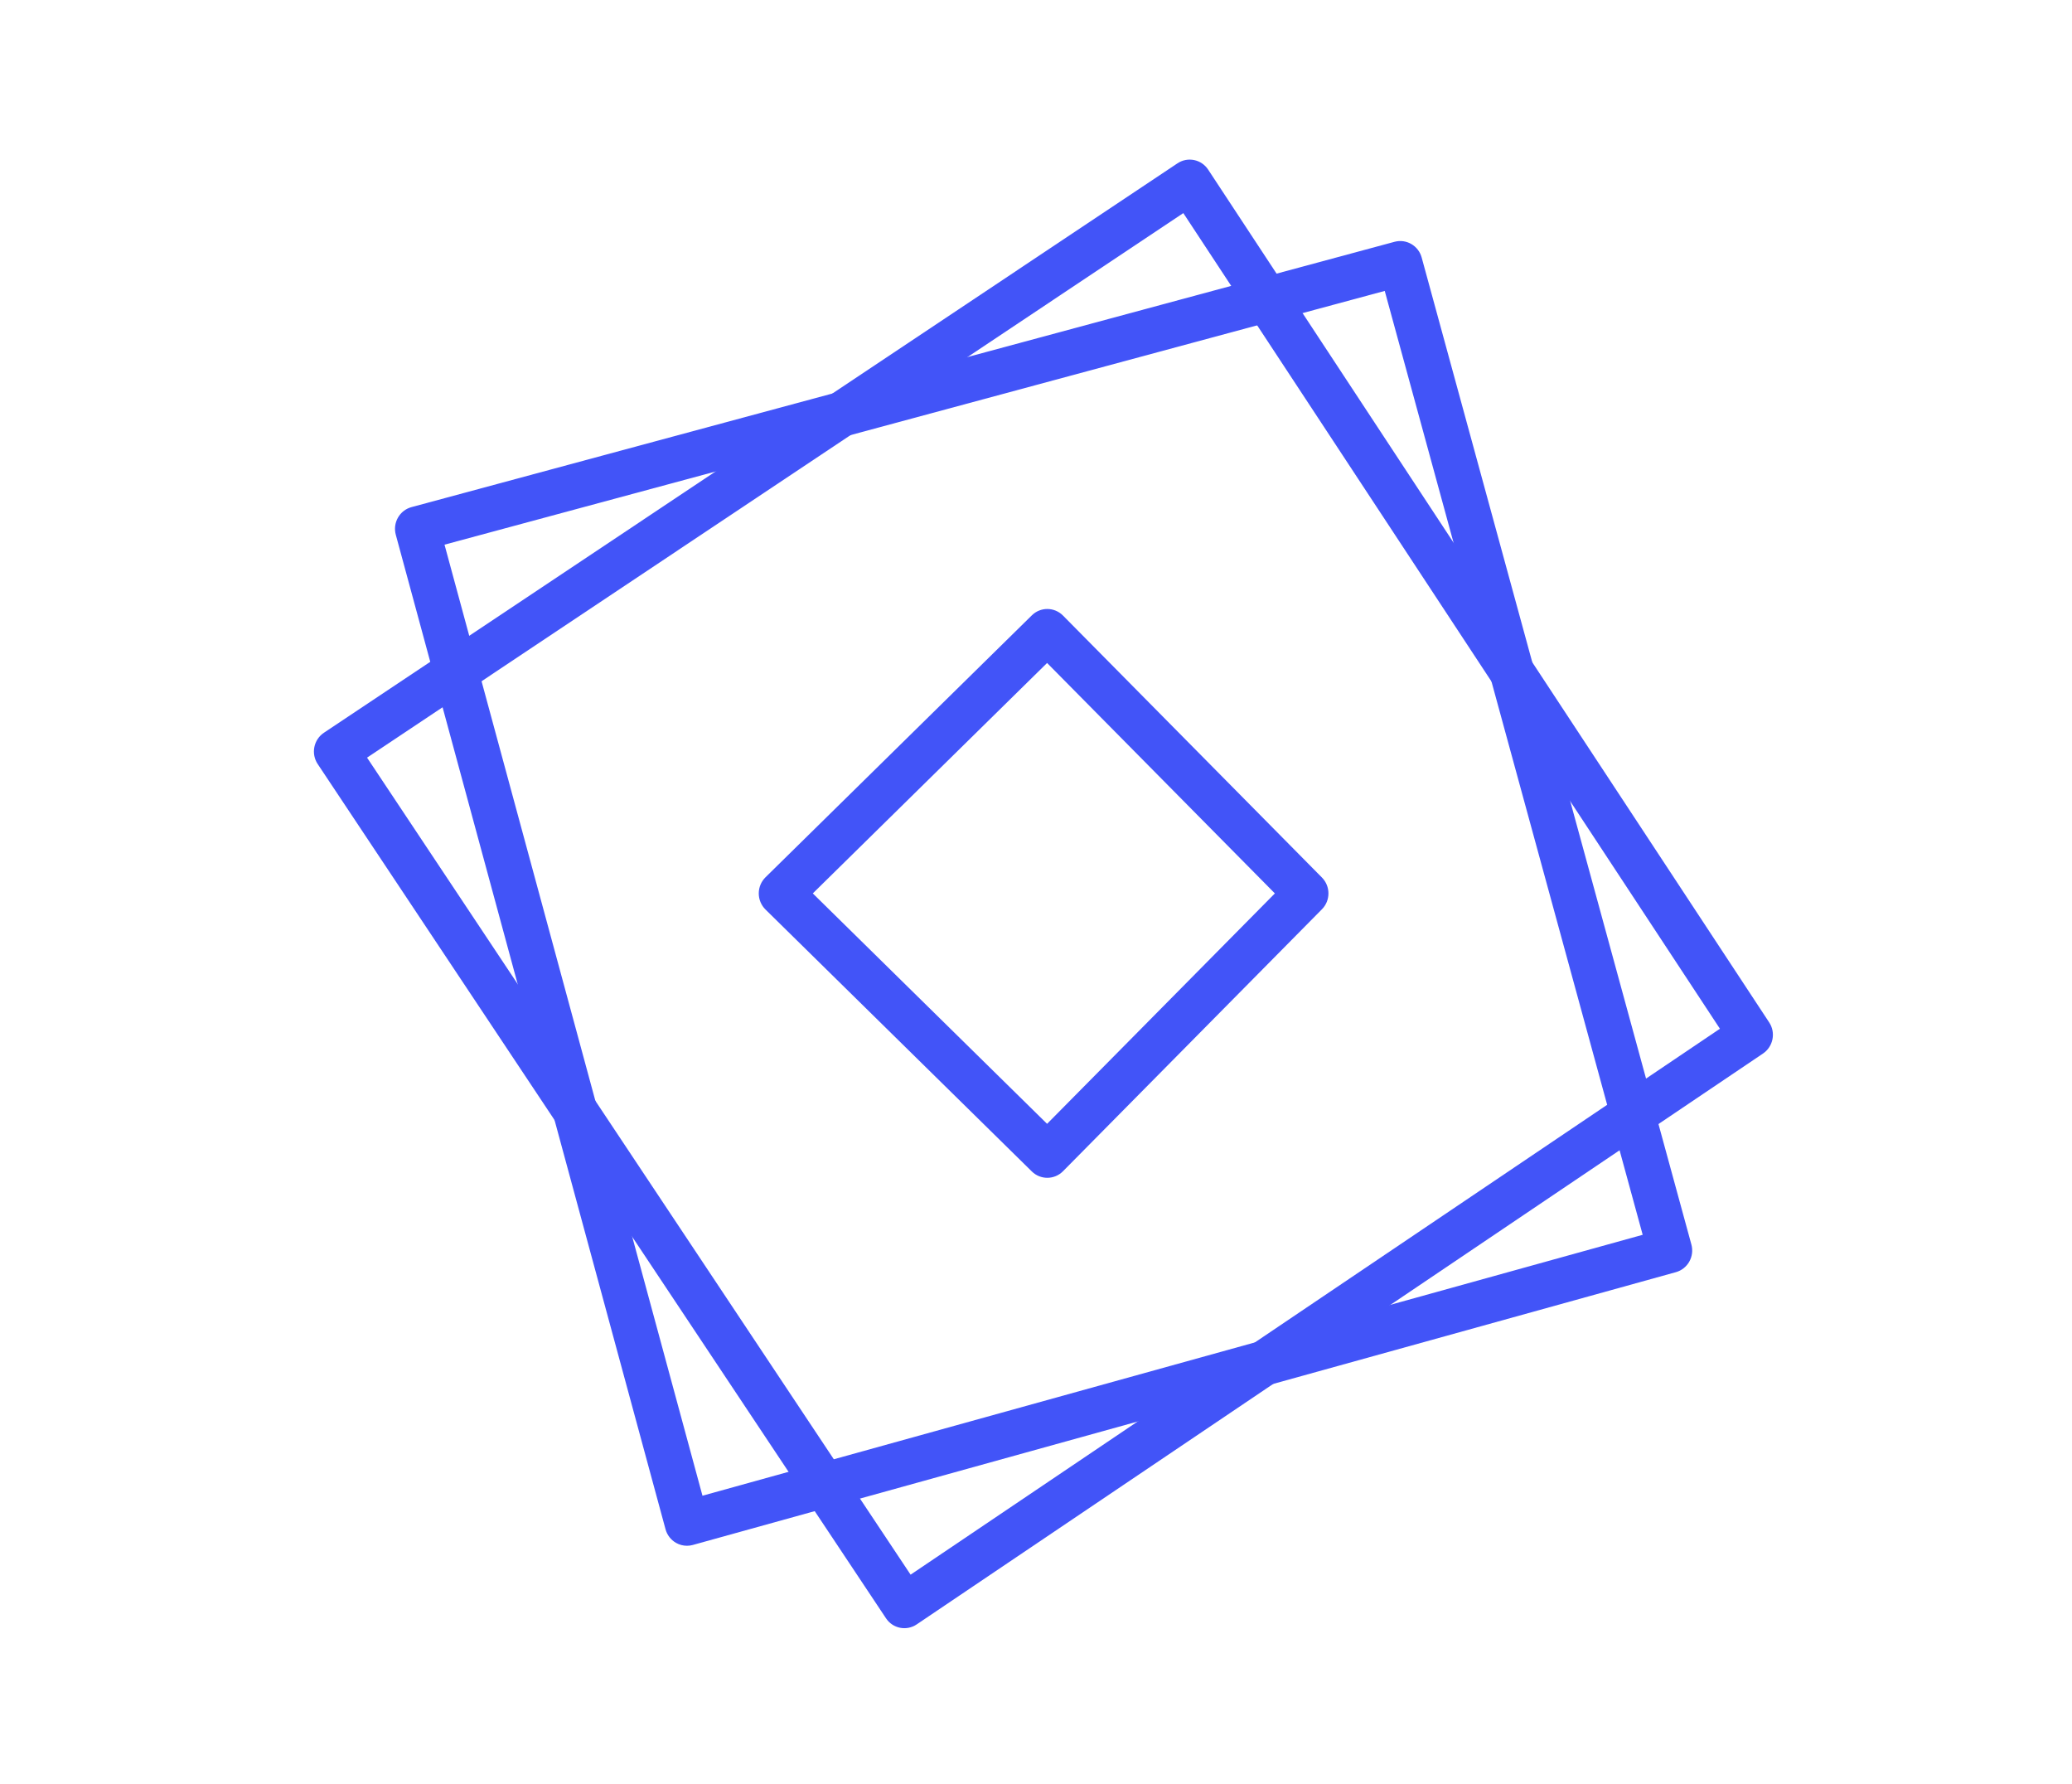 <svg width="151" height="130" viewBox="0 0 151 130" fill="none" xmlns="http://www.w3.org/2000/svg">
    <g clip-path="url(#clip0_40_262)">
        <mask id="mask0_40_262" style="mask-type:luminance" maskUnits="userSpaceOnUse" x="10" y="0" width="131" height="130">
            <path d="M140.984 0H10.984V130H140.984V0Z" fill="white"/>
        </mask>
        <g mask="url(#mask0_40_262)">
            <path d="M65.592 118.597C65.189 118.516 64.817 118.281 64.57 117.909L23.151 55.665C22.911 55.304 22.824 54.859 22.909 54.431C22.995 54.003 23.247 53.626 23.608 53.386L85.808 11.901C86.553 11.405 87.552 11.608 88.044 12.355L128.933 74.493C129.427 75.243 129.224 76.259 128.479 76.761L66.808 118.351C66.436 118.603 65.998 118.678 65.592 118.597ZM26.75 55.201L66.361 114.729L125.342 74.953L86.236 15.526L26.75 55.201Z" fill="#4254F8"/>
            <path d="M50.068 112.623C49.787 112.624 49.509 112.551 49.262 112.409C48.889 112.194 48.615 111.838 48.502 111.421L28.844 38.962C28.73 38.542 28.786 38.093 29.001 37.715C29.215 37.337 29.57 37.061 29.986 36.949L101.63 17.617C102.488 17.387 103.37 17.897 103.606 18.762L123.263 90.676C123.377 91.095 123.322 91.542 123.11 91.919C122.898 92.297 122.546 92.574 122.132 92.689L50.49 112.565C50.351 112.604 50.209 112.623 50.068 112.623ZM32.395 39.684L51.194 108.977L119.713 89.966L100.915 21.196L32.395 39.684Z" fill="#4254F8"/>
            <path d="M76.324 85.814C75.917 85.814 75.51 85.66 75.196 85.351L55.786 66.266C55.473 65.957 55.296 65.534 55.296 65.092C55.296 64.651 55.473 64.228 55.786 63.919L75.196 44.834C75.83 44.209 76.843 44.218 77.468 44.85L96.338 63.936C96.97 64.575 96.97 65.611 96.338 66.249L77.468 85.335C77.152 85.654 76.738 85.814 76.324 85.814ZM59.234 65.093L76.308 81.881L92.908 65.093L76.308 48.304L59.234 65.093Z" fill="#4254F8"/>
        </g>
    </g>
    <defs>
        <clipPath id="clip0_40_262">
            <rect width="150" height="130" fill="white" transform="translate(0.984)"/>
        </clipPath>
    </defs>
</svg>
